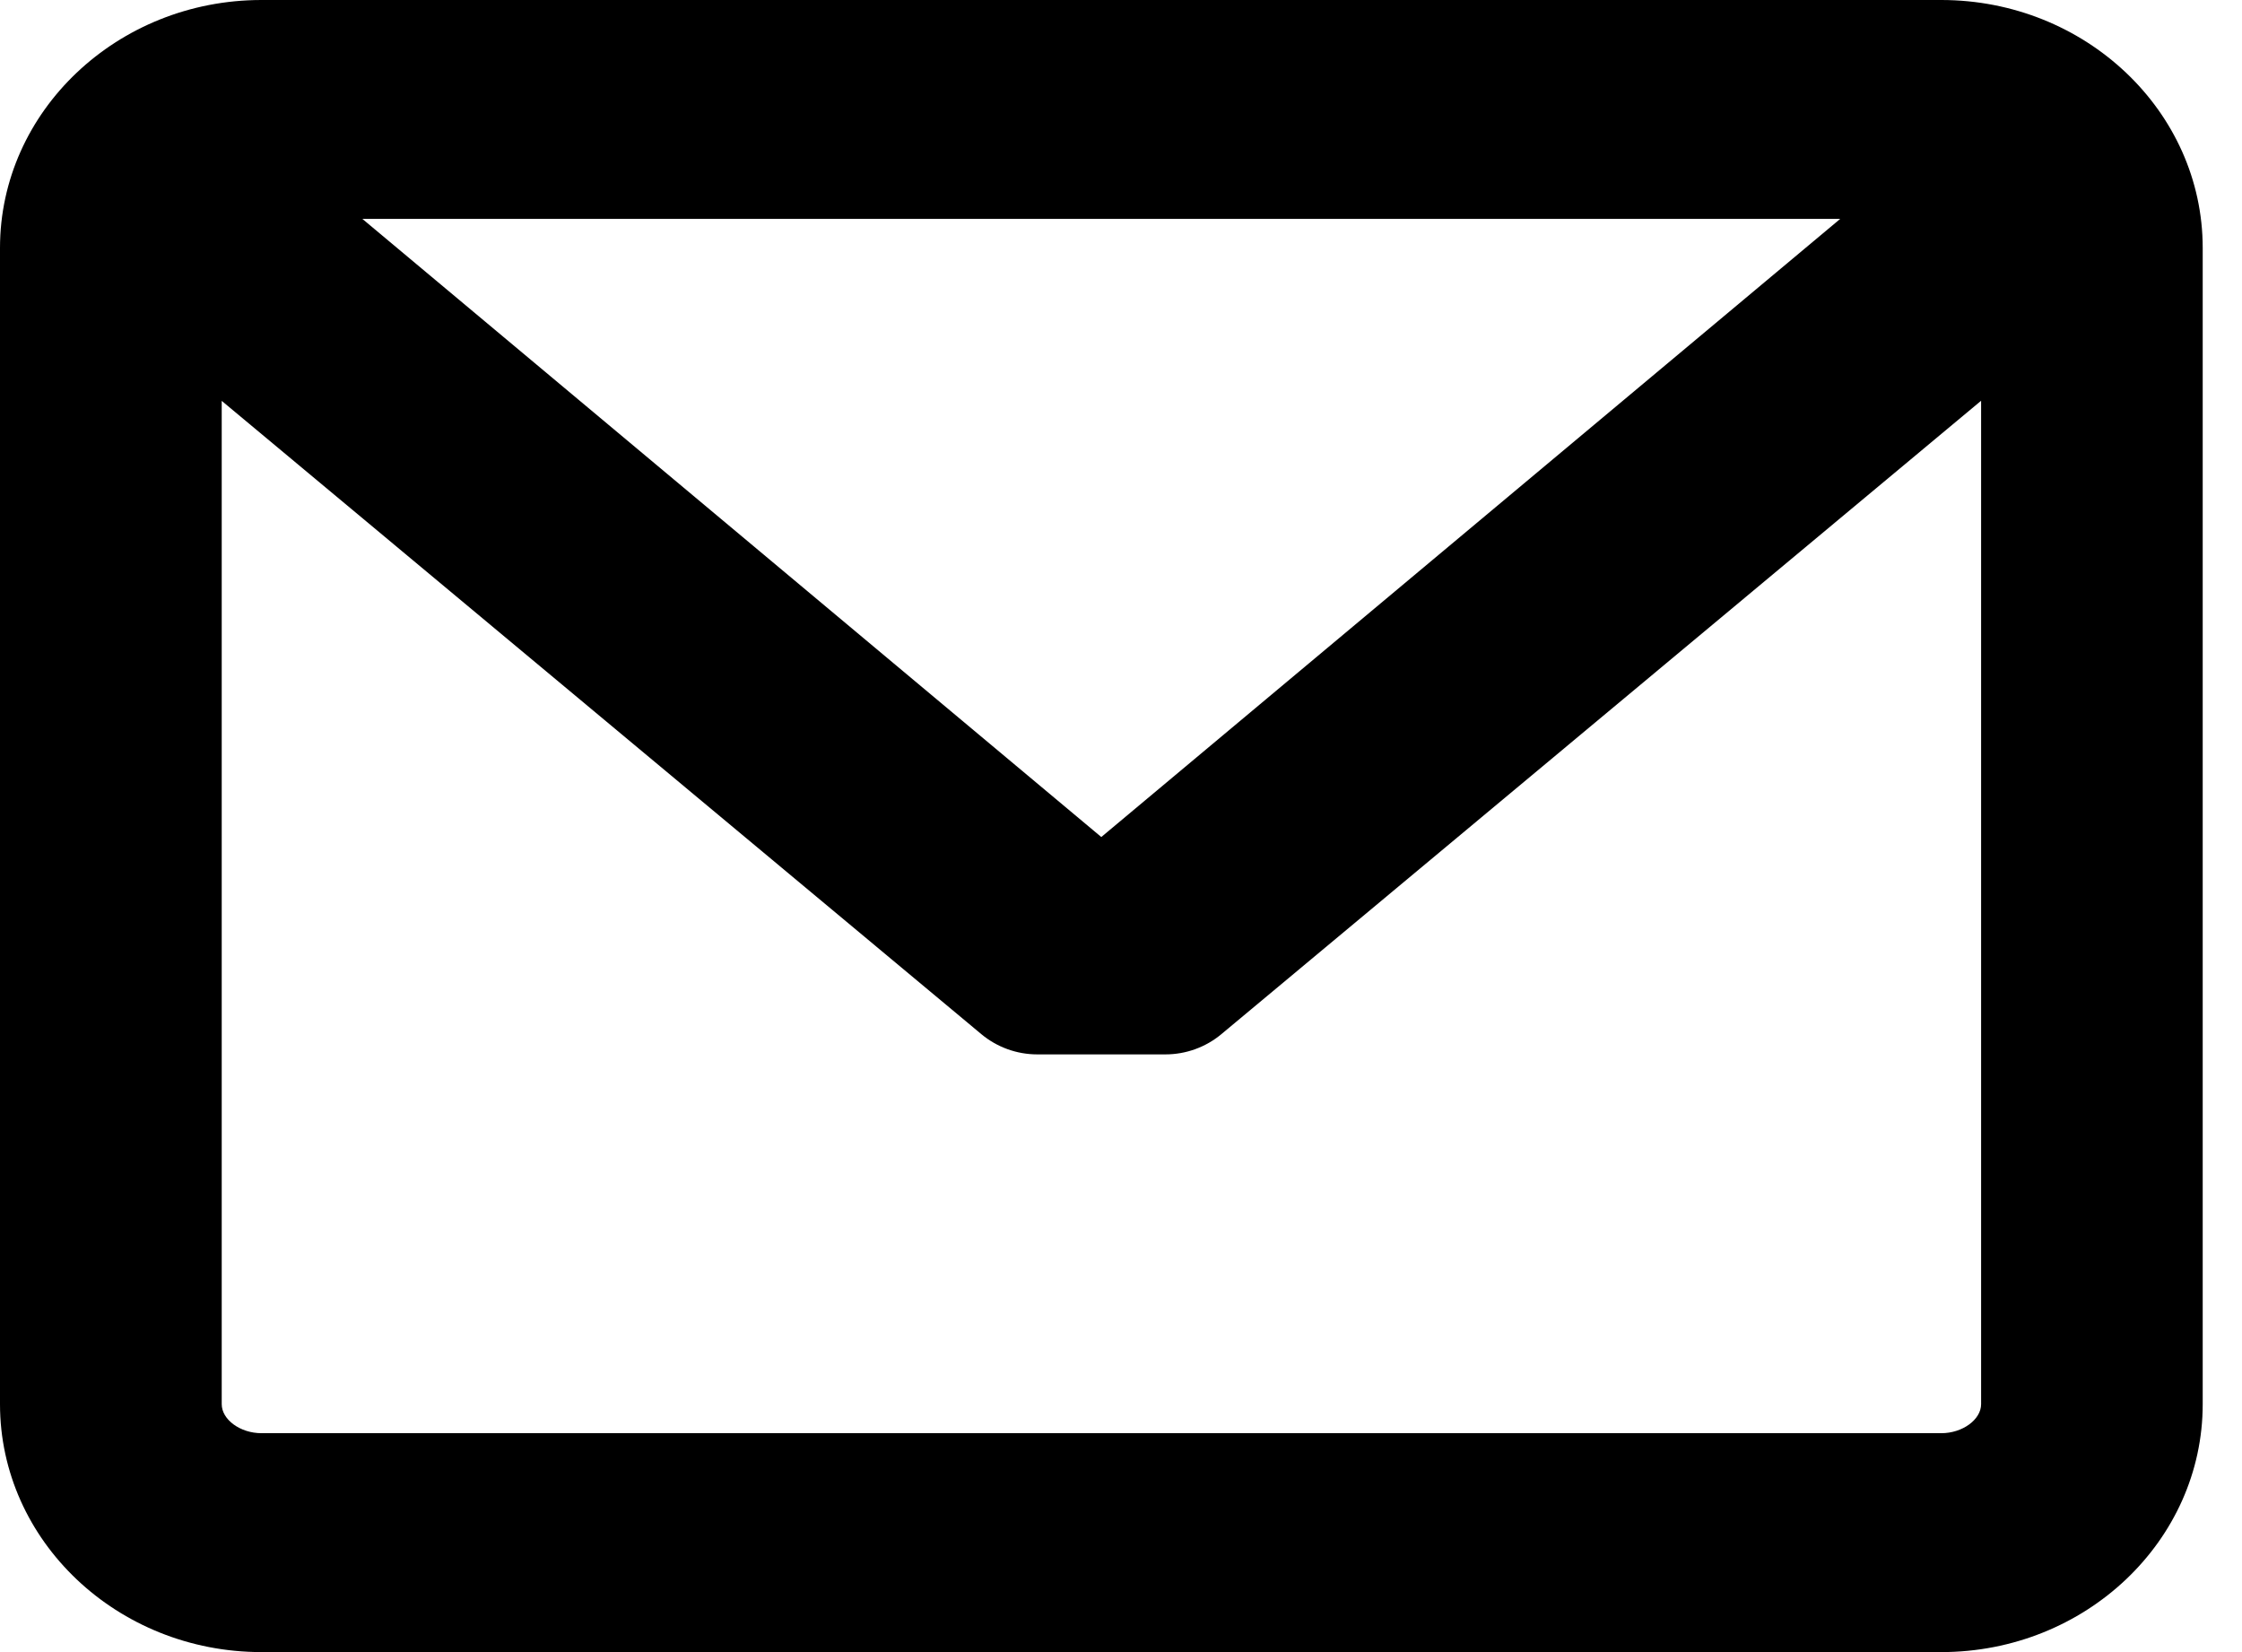 <svg width="19" height="14" viewBox="0 0 19 14" xmlns="http://www.w3.org/2000/svg">
  <path d="M16.451 0H2.216C.994 0 0 .943 0 2.101V11.899C0 13.057.994 14 2.216 14H16.451c1.222 0 2.216-.943 2.216-2.101V2.101C18.667.943 17.673 0 16.451 0zm0 12.145H2.216c-.18 0-.337-.115-.337-.246V3.397l6.438 5.367c.132.11.3.171.473.171l1.087 0c.173 0 .341-.061.473-.171l6.439-5.368v8.503c-0.0.131-.158.246-.337.246zM9.333 7.093L3.071 1.855H15.595L9.333 7.093z"/>
</svg>
